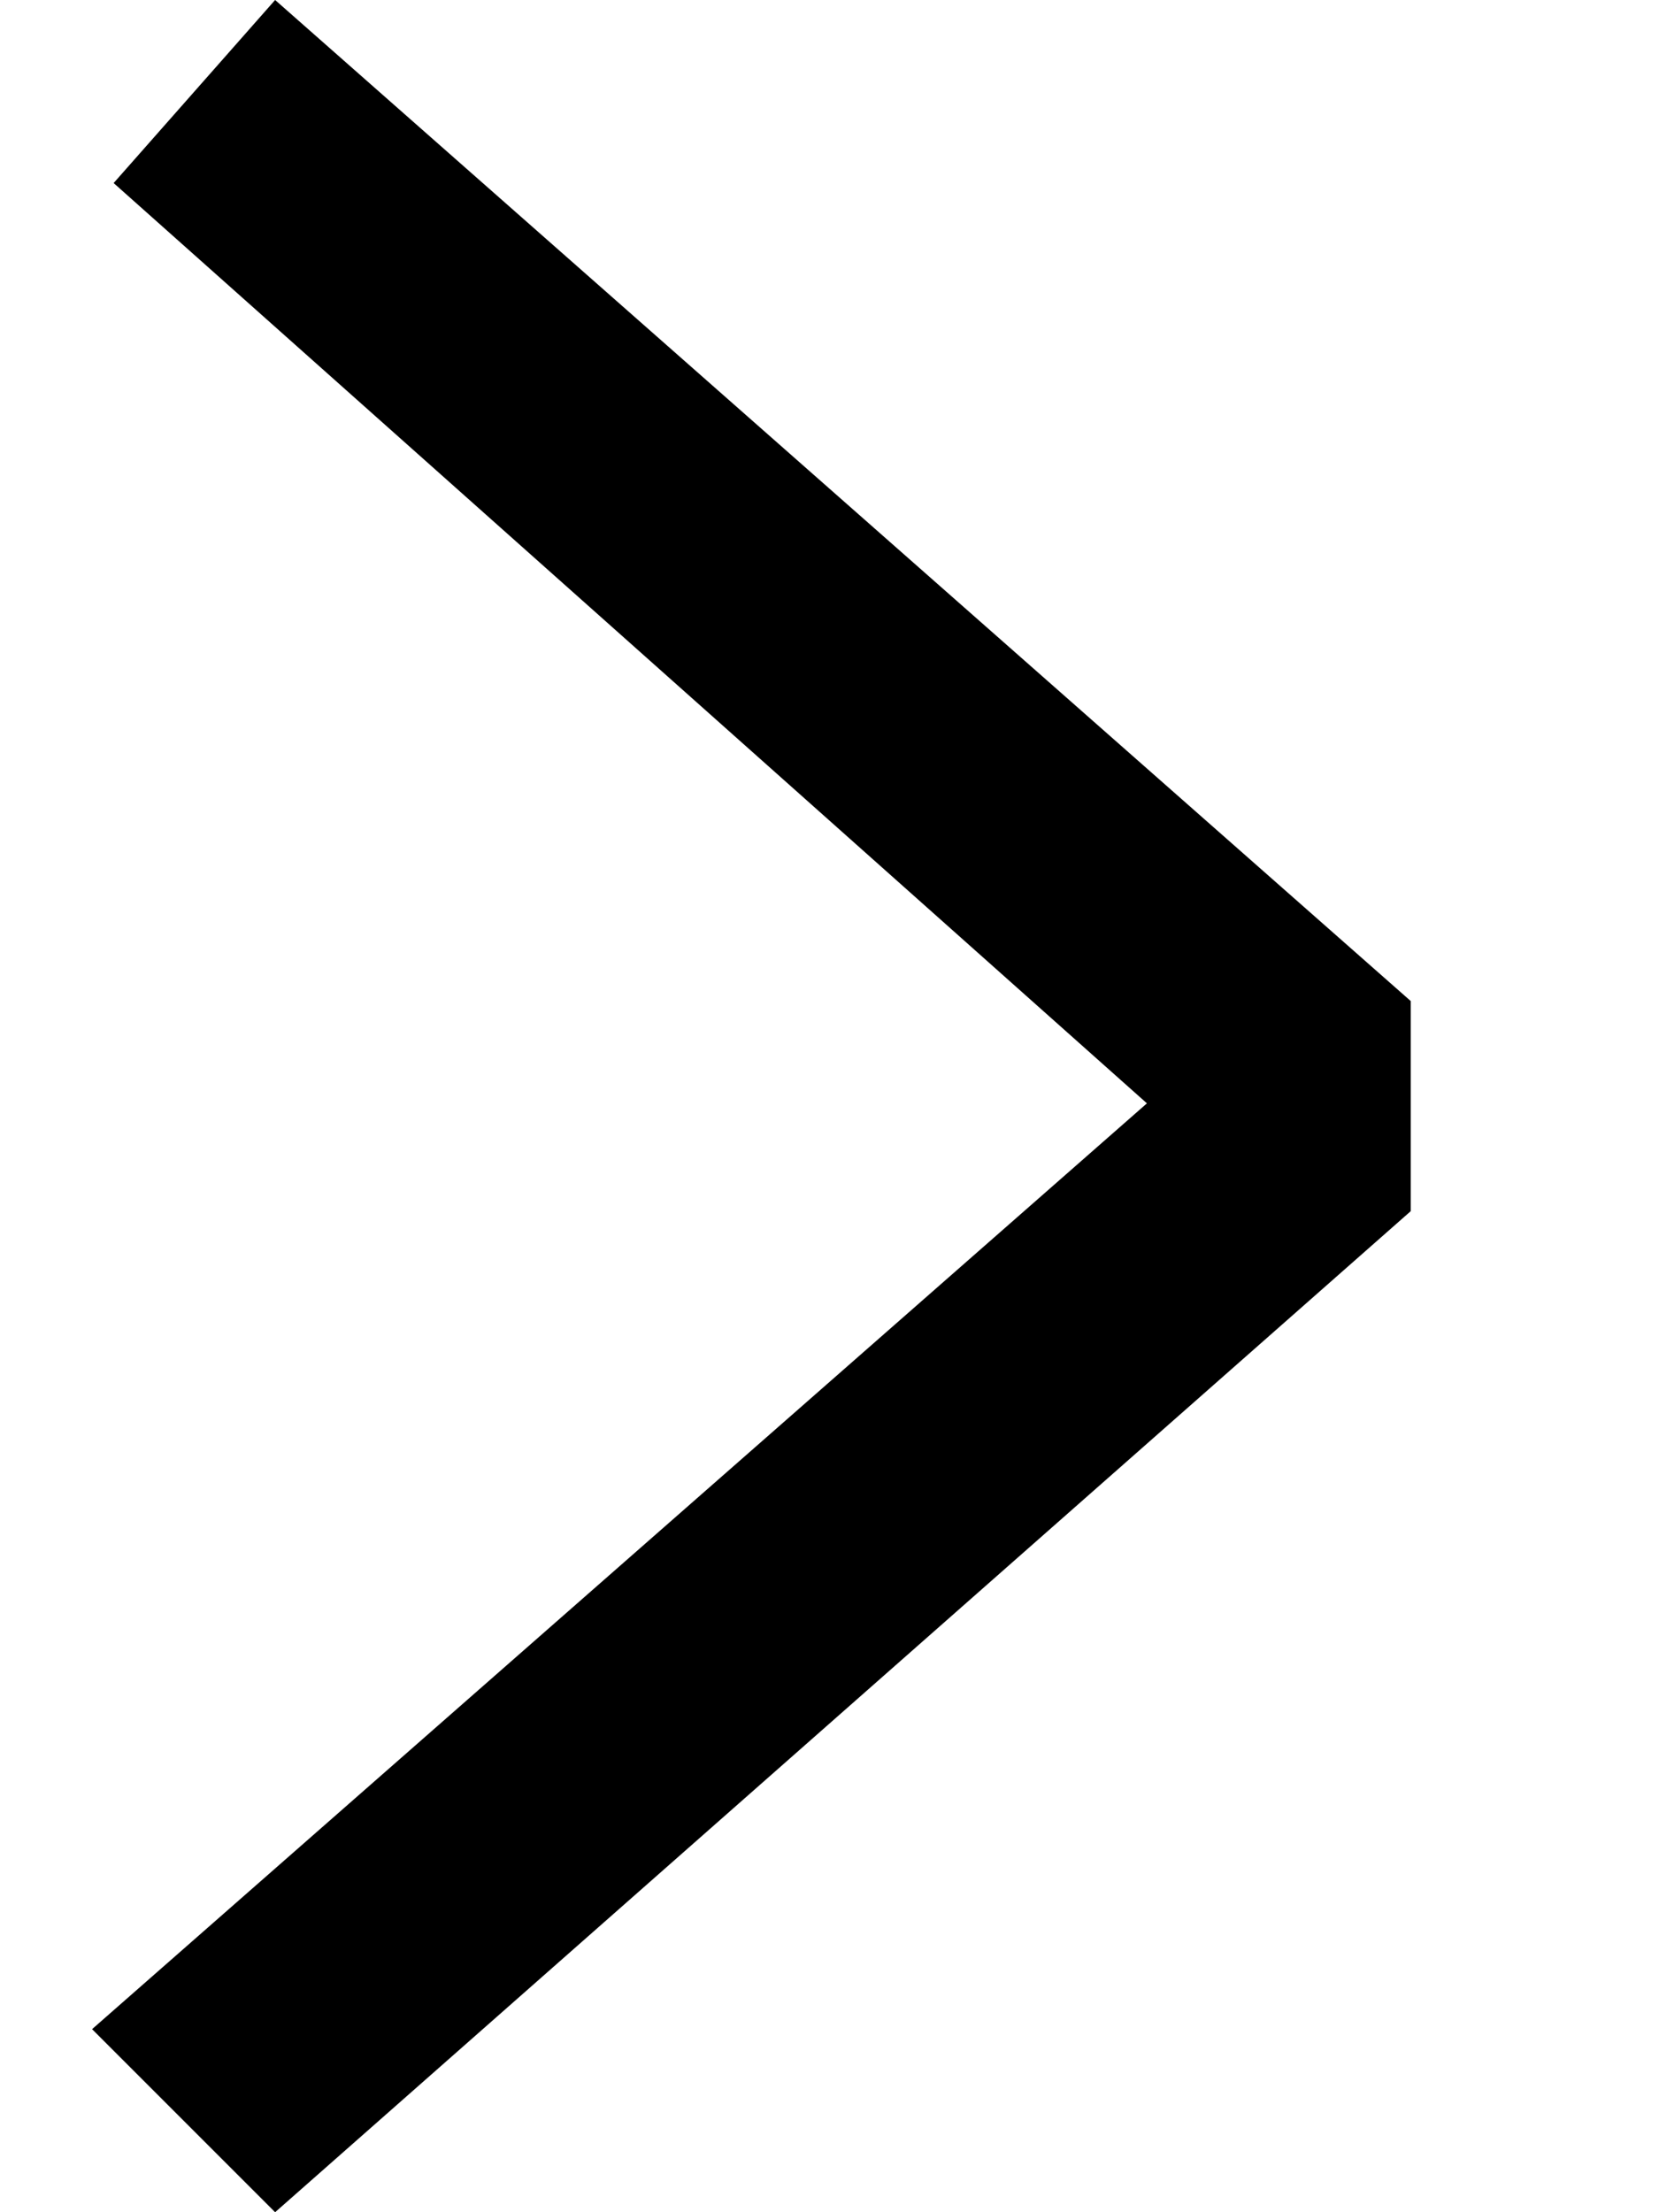 <svg width="6" height="8" viewBox="0 0 6 8" fill="none" xmlns="http://www.w3.org/2000/svg">
<path d="M0.995 0L0.411 0.662L4.148 3.99L0.333 7.338L0.995 8L5.102 4.38V3.62L0.995 0Z" fill="black"/>
</svg>
